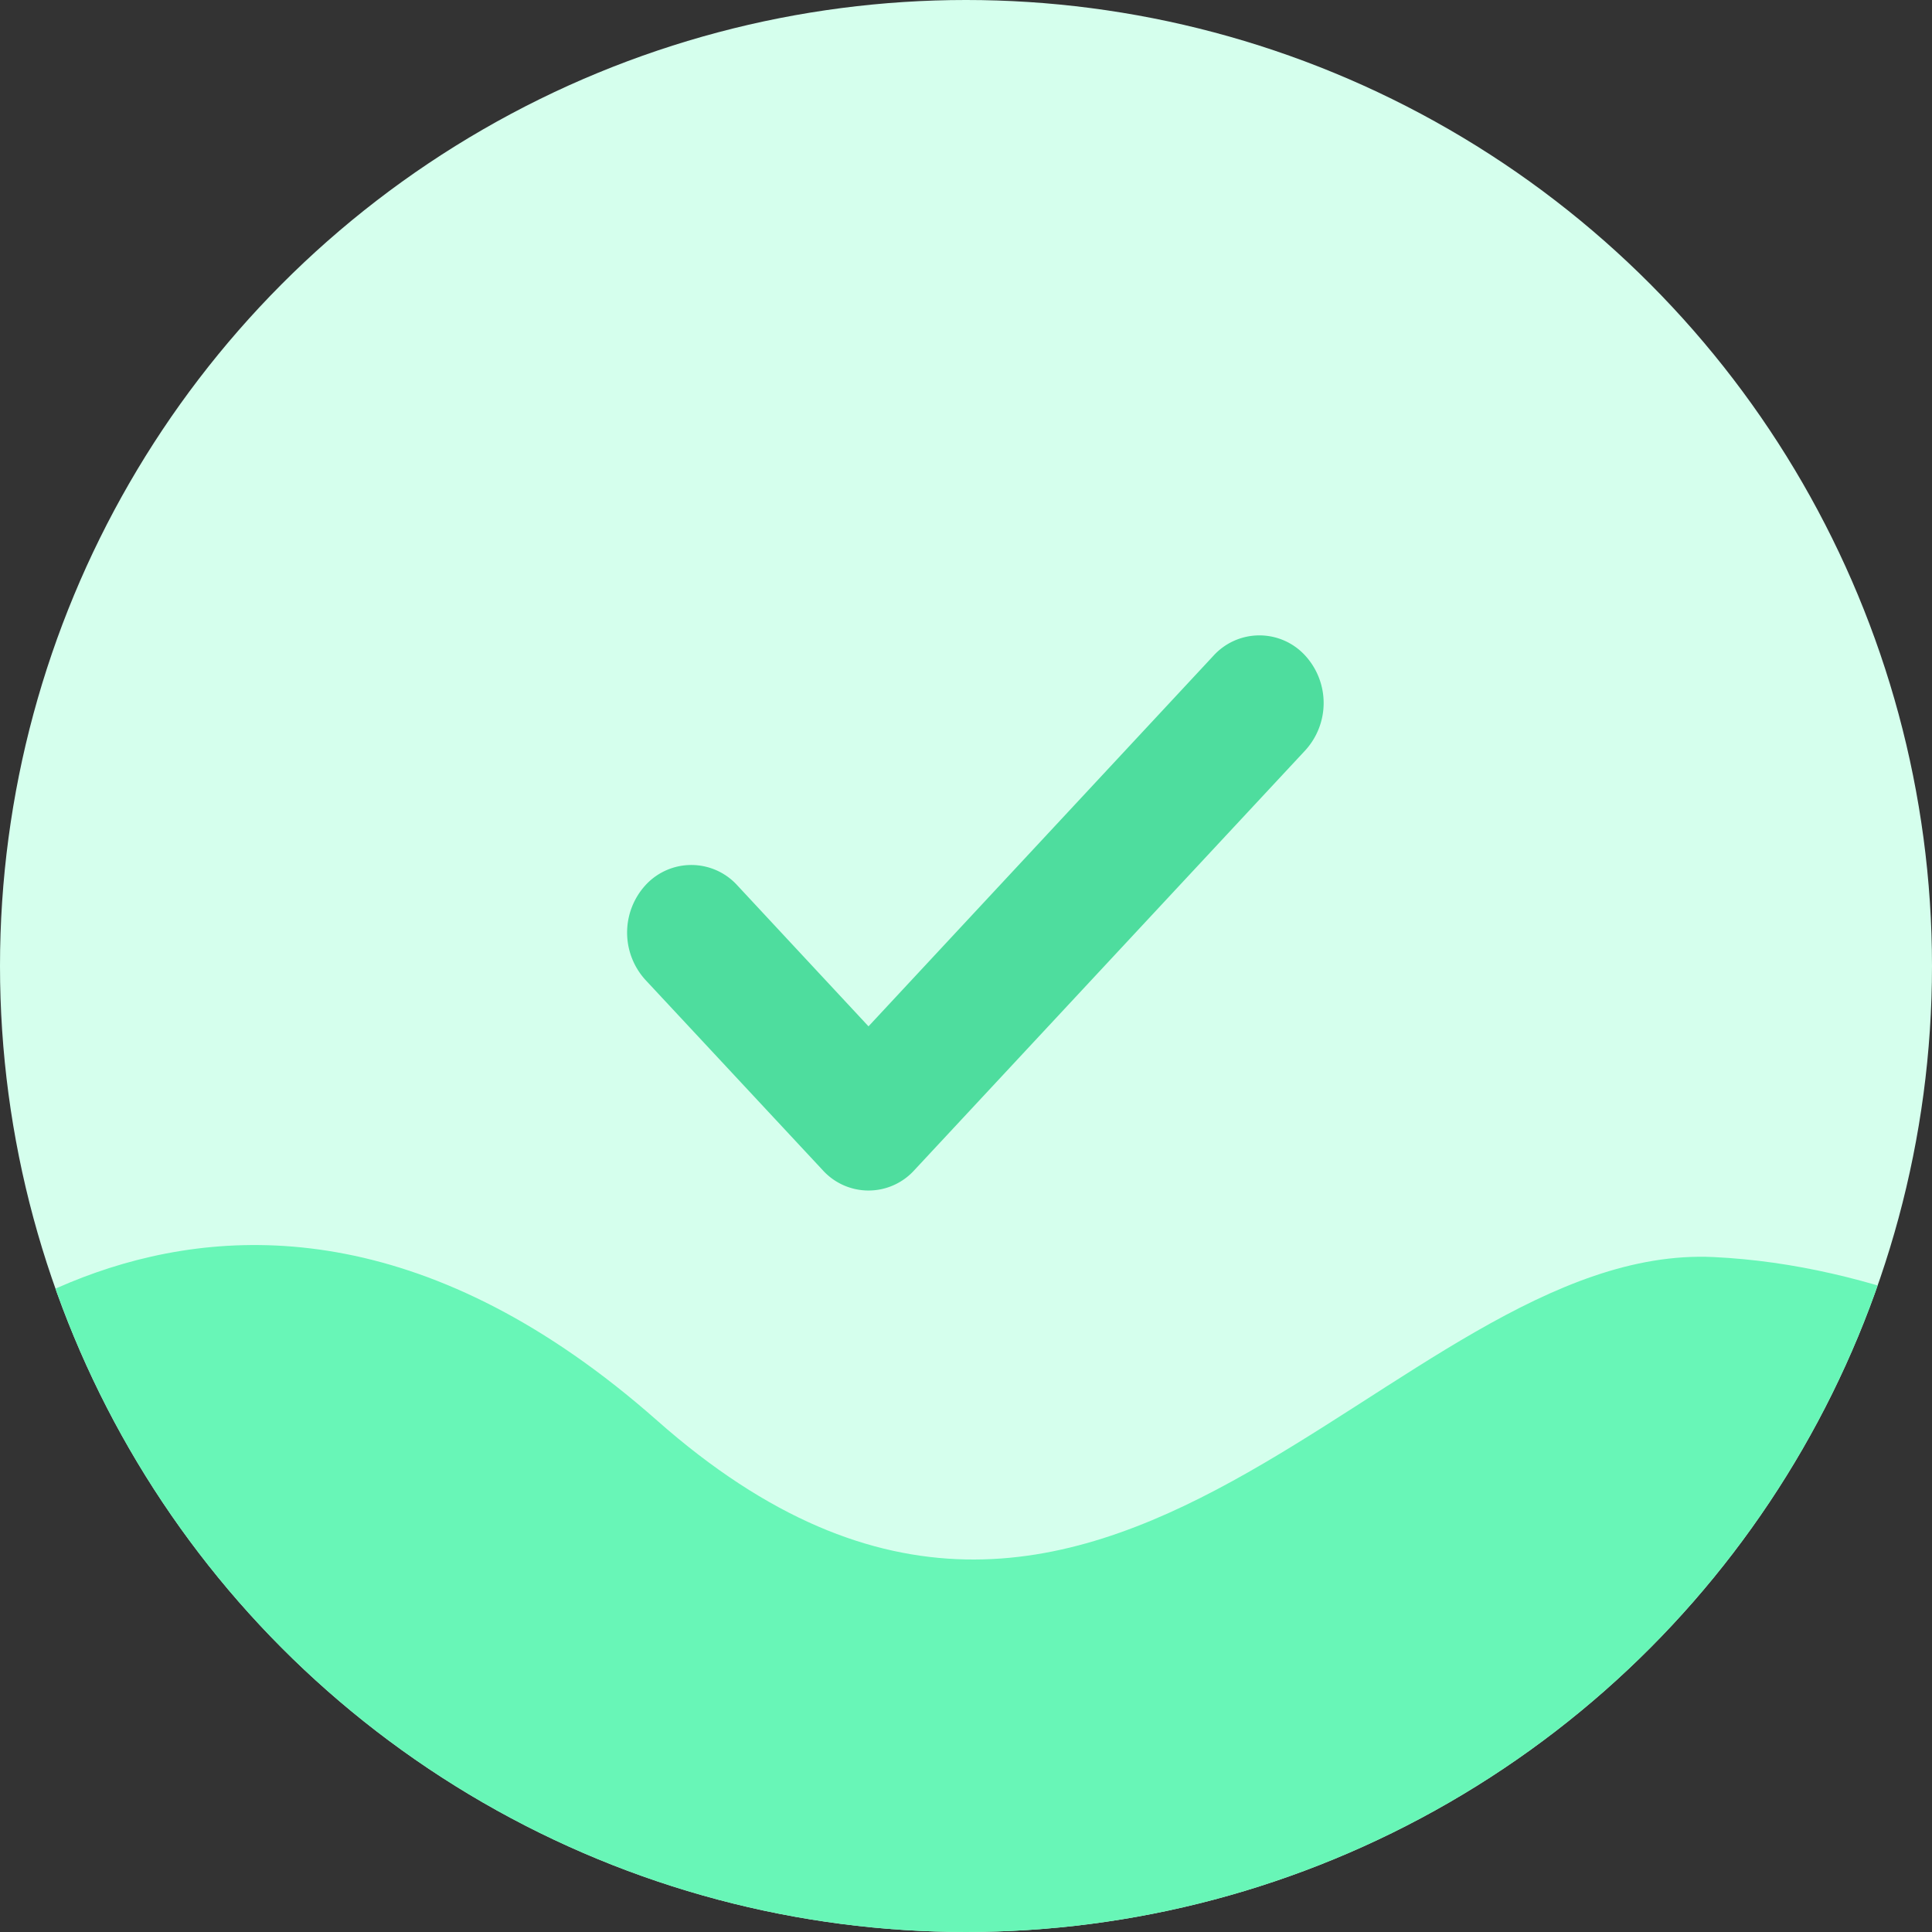 <svg xmlns="http://www.w3.org/2000/svg" xmlns:xlink="http://www.w3.org/1999/xlink" width="52" height="52" viewBox="0 0 52 52">
  <rect x="0" y="0" width="52" height="52" fill="#333333" stroke="none"/>
  <defs>
    <style>
      .cls-1 {
        fill: #b3f6d9;
      }

      .cls-1, .cls-5 {
        stroke: #4edd9e;
      }

      .cls-2 {
        clip-path: url(#clip-path);
      }

      .cls-3 {
        fill: #d5ffed;
      }

      .cls-4 {
        fill: #68f6b7;
      }

      .cls-5 {
        fill: #4edd9e;
      }
    </style>
    <clipPath id="clip-path">
      <circle id="椭圆_8" data-name="椭圆 8" class="cls-1" cx="26" cy="26" r="26"/>
    </clipPath>
  </defs>
  <g id="组_61" data-name="组 61" transform="translate(-3902 -104.821)">
    <g id="蒙版组_8" data-name="蒙版组 8" class="cls-2" transform="translate(3902 104.821)">
      <circle id="椭圆_7" data-name="椭圆 7" class="cls-3" cx="26" cy="26" r="26"/>
      <path id="路径_27" data-name="路径 27" class="cls-4" d="M3832.836,159.241s9.144-10.628,21.174,0,19.774-4.811,28.437-4.4,16.175,7.585,16.175,7.585l-7.076,43.414-78.44-11.854Z" transform="translate(-3836.324 -121.007)"/>
    </g>
    <path id="路径_28" data-name="路径 28" class="cls-5" d="M81.344,162.253a1.39,1.39,0,0,0,0-1.867,1.17,1.17,0,0,0-1.738,0l-9.652,10.37-3.9-4.191a1.172,1.172,0,0,0-1.738,0,1.392,1.392,0,0,0,0,1.867l4.771,5.12a1.162,1.162,0,0,0,1.735,0l0,0Z" transform="translate(3855.422 -37.577)"/>
  </g>
</svg>
